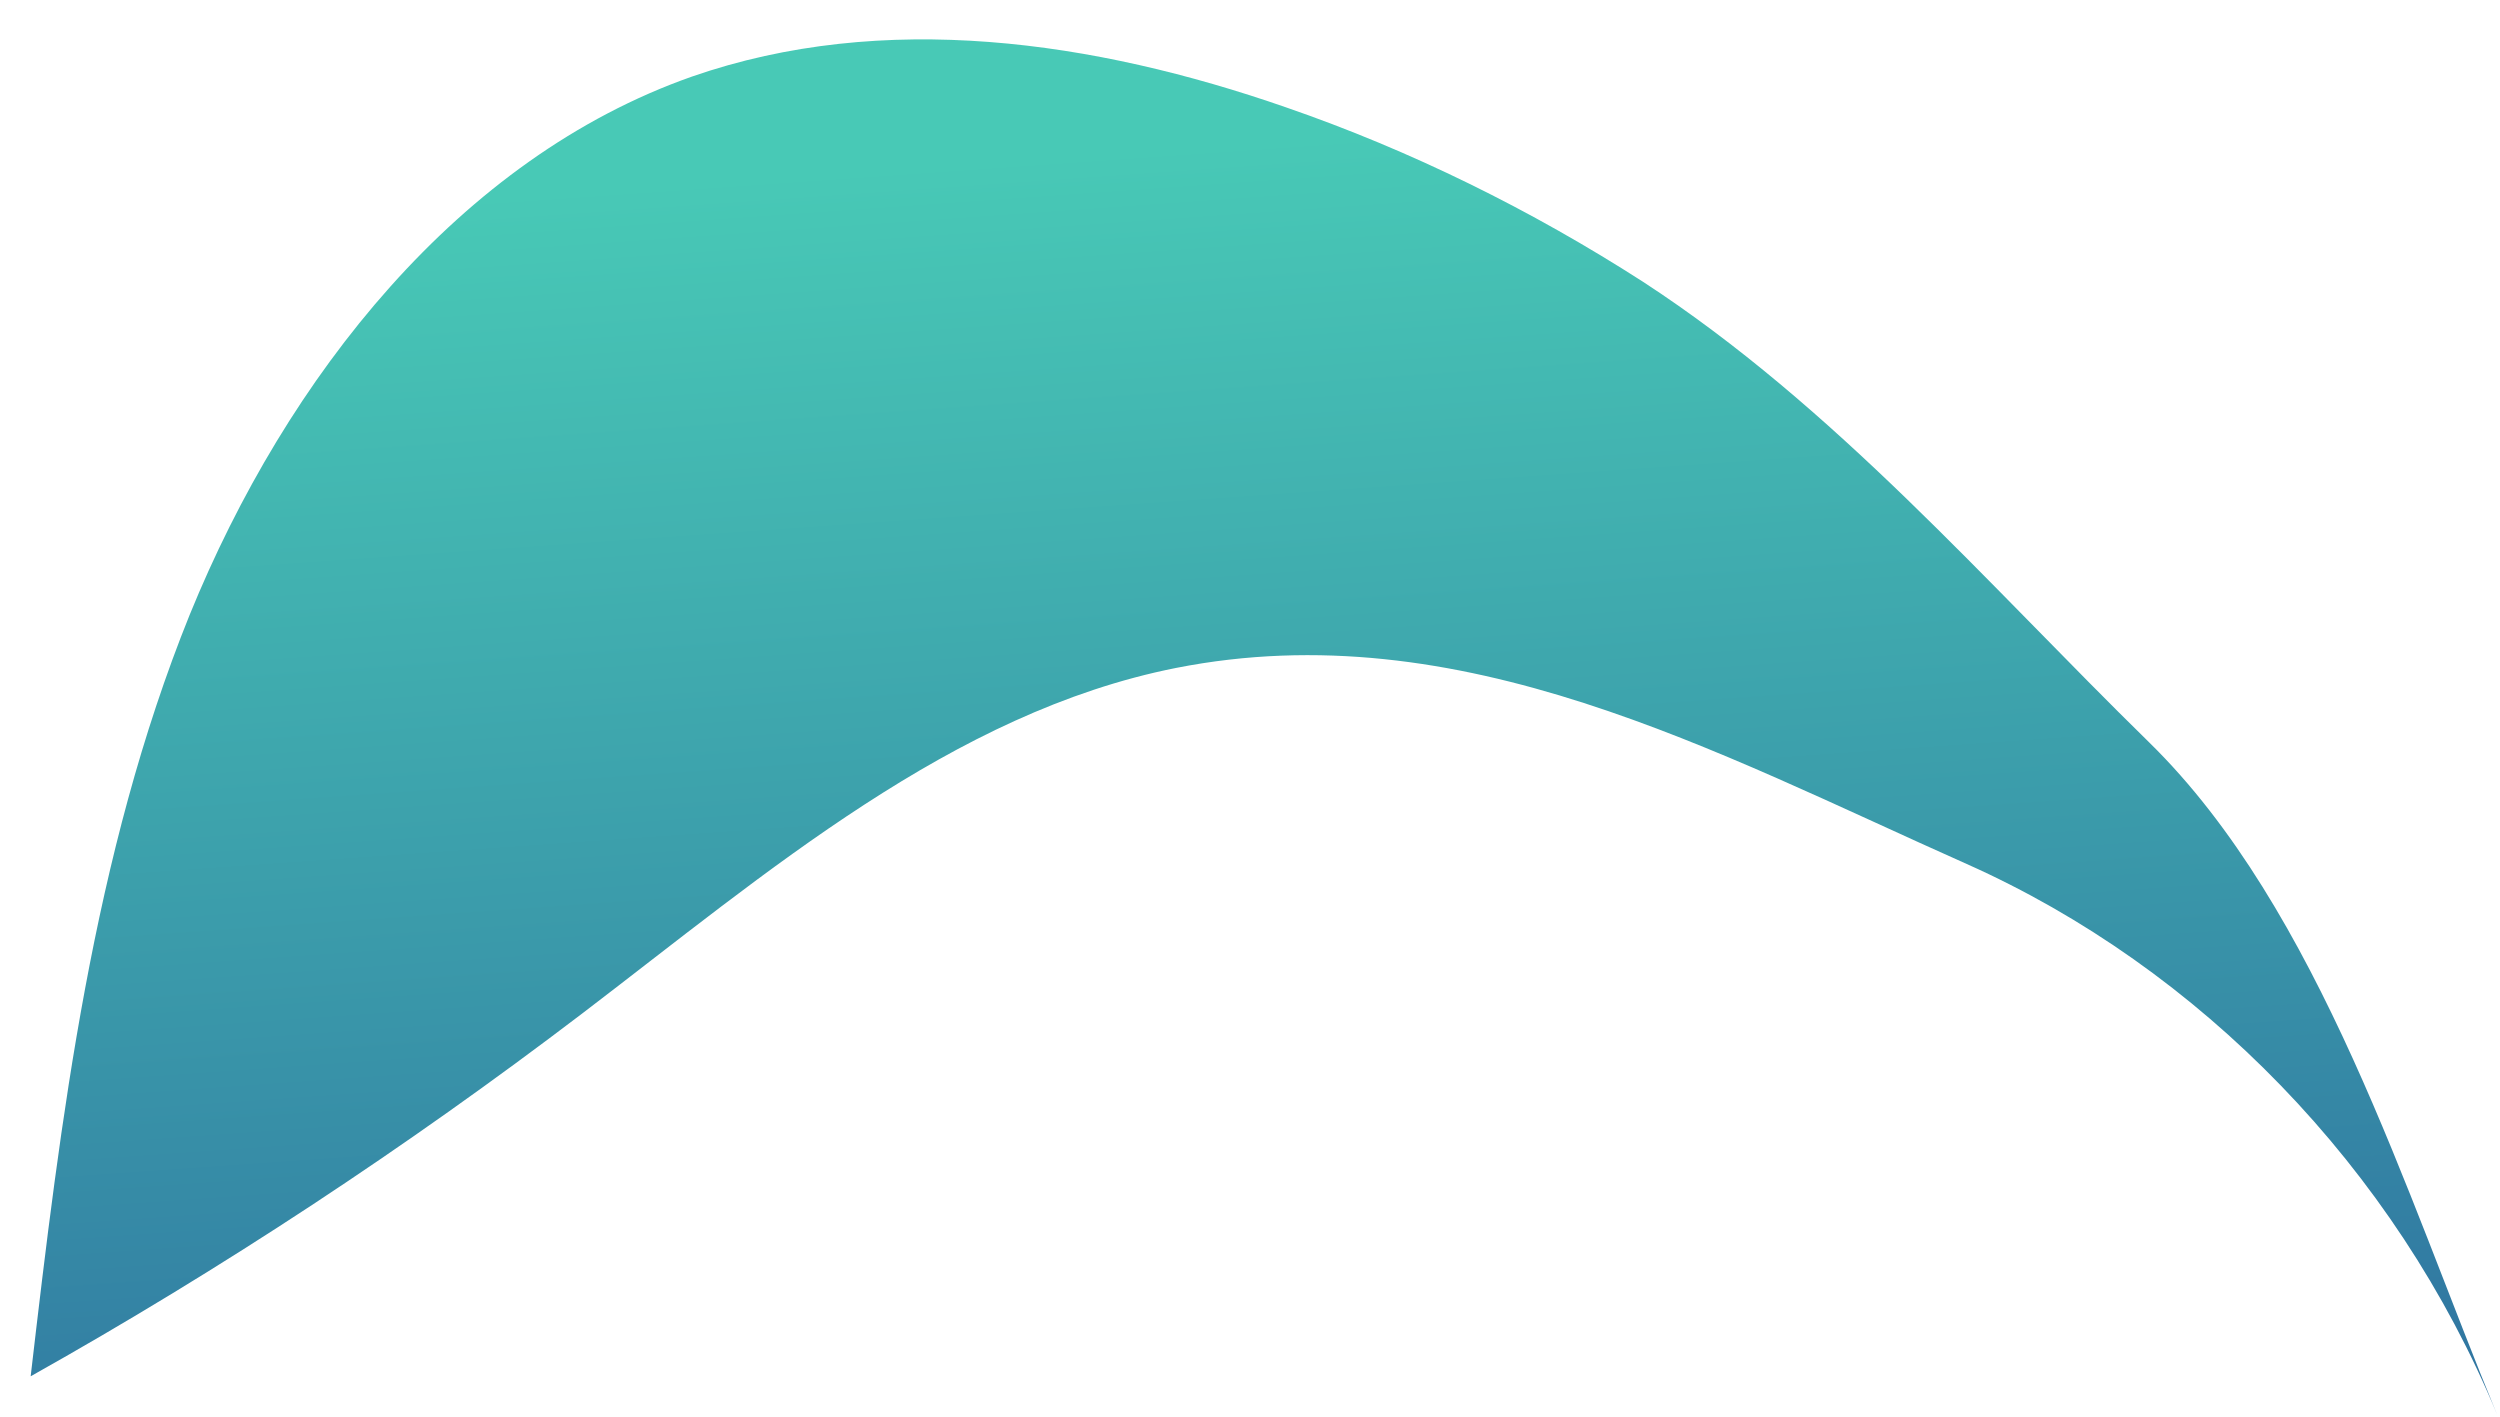 <?xml version="1.0" encoding="UTF-8" standalone="no"?><svg width='60' height='34' viewBox='0 0 60 34' fill='none' xmlns='http://www.w3.org/2000/svg'>
<path d='M30.86 2.575C26.261 0.976 21.206 0.238 16.607 1.838C11.034 3.798 6.889 9.021 4.55 14.761C2.227 20.516 1.458 26.821 0.736 33.031C5.32 30.459 9.747 27.542 13.969 24.327C18.412 20.94 22.854 17.097 28.223 16.031C35.052 14.682 41.174 18.054 47.202 20.736C52.791 23.229 57.484 28.028 59.933 33.956C57.751 28.687 55.663 21.818 51.582 17.819C47.657 13.976 44.031 9.758 39.431 6.762C36.747 5.037 33.859 3.61 30.86 2.575Z' fill='url(#paint0_linear_31_3292)'/>
<defs>
<linearGradient id='paint0_linear_31_3292' x1='58.951' y1='32.686' x2='56.756' y2='1.533' gradientUnits='userSpaceOnUse'>
<stop stop-color='#3076A1'/>
<stop offset='1' stop-color='#48C9B6'/>
</linearGradient>
</defs>
</svg>
